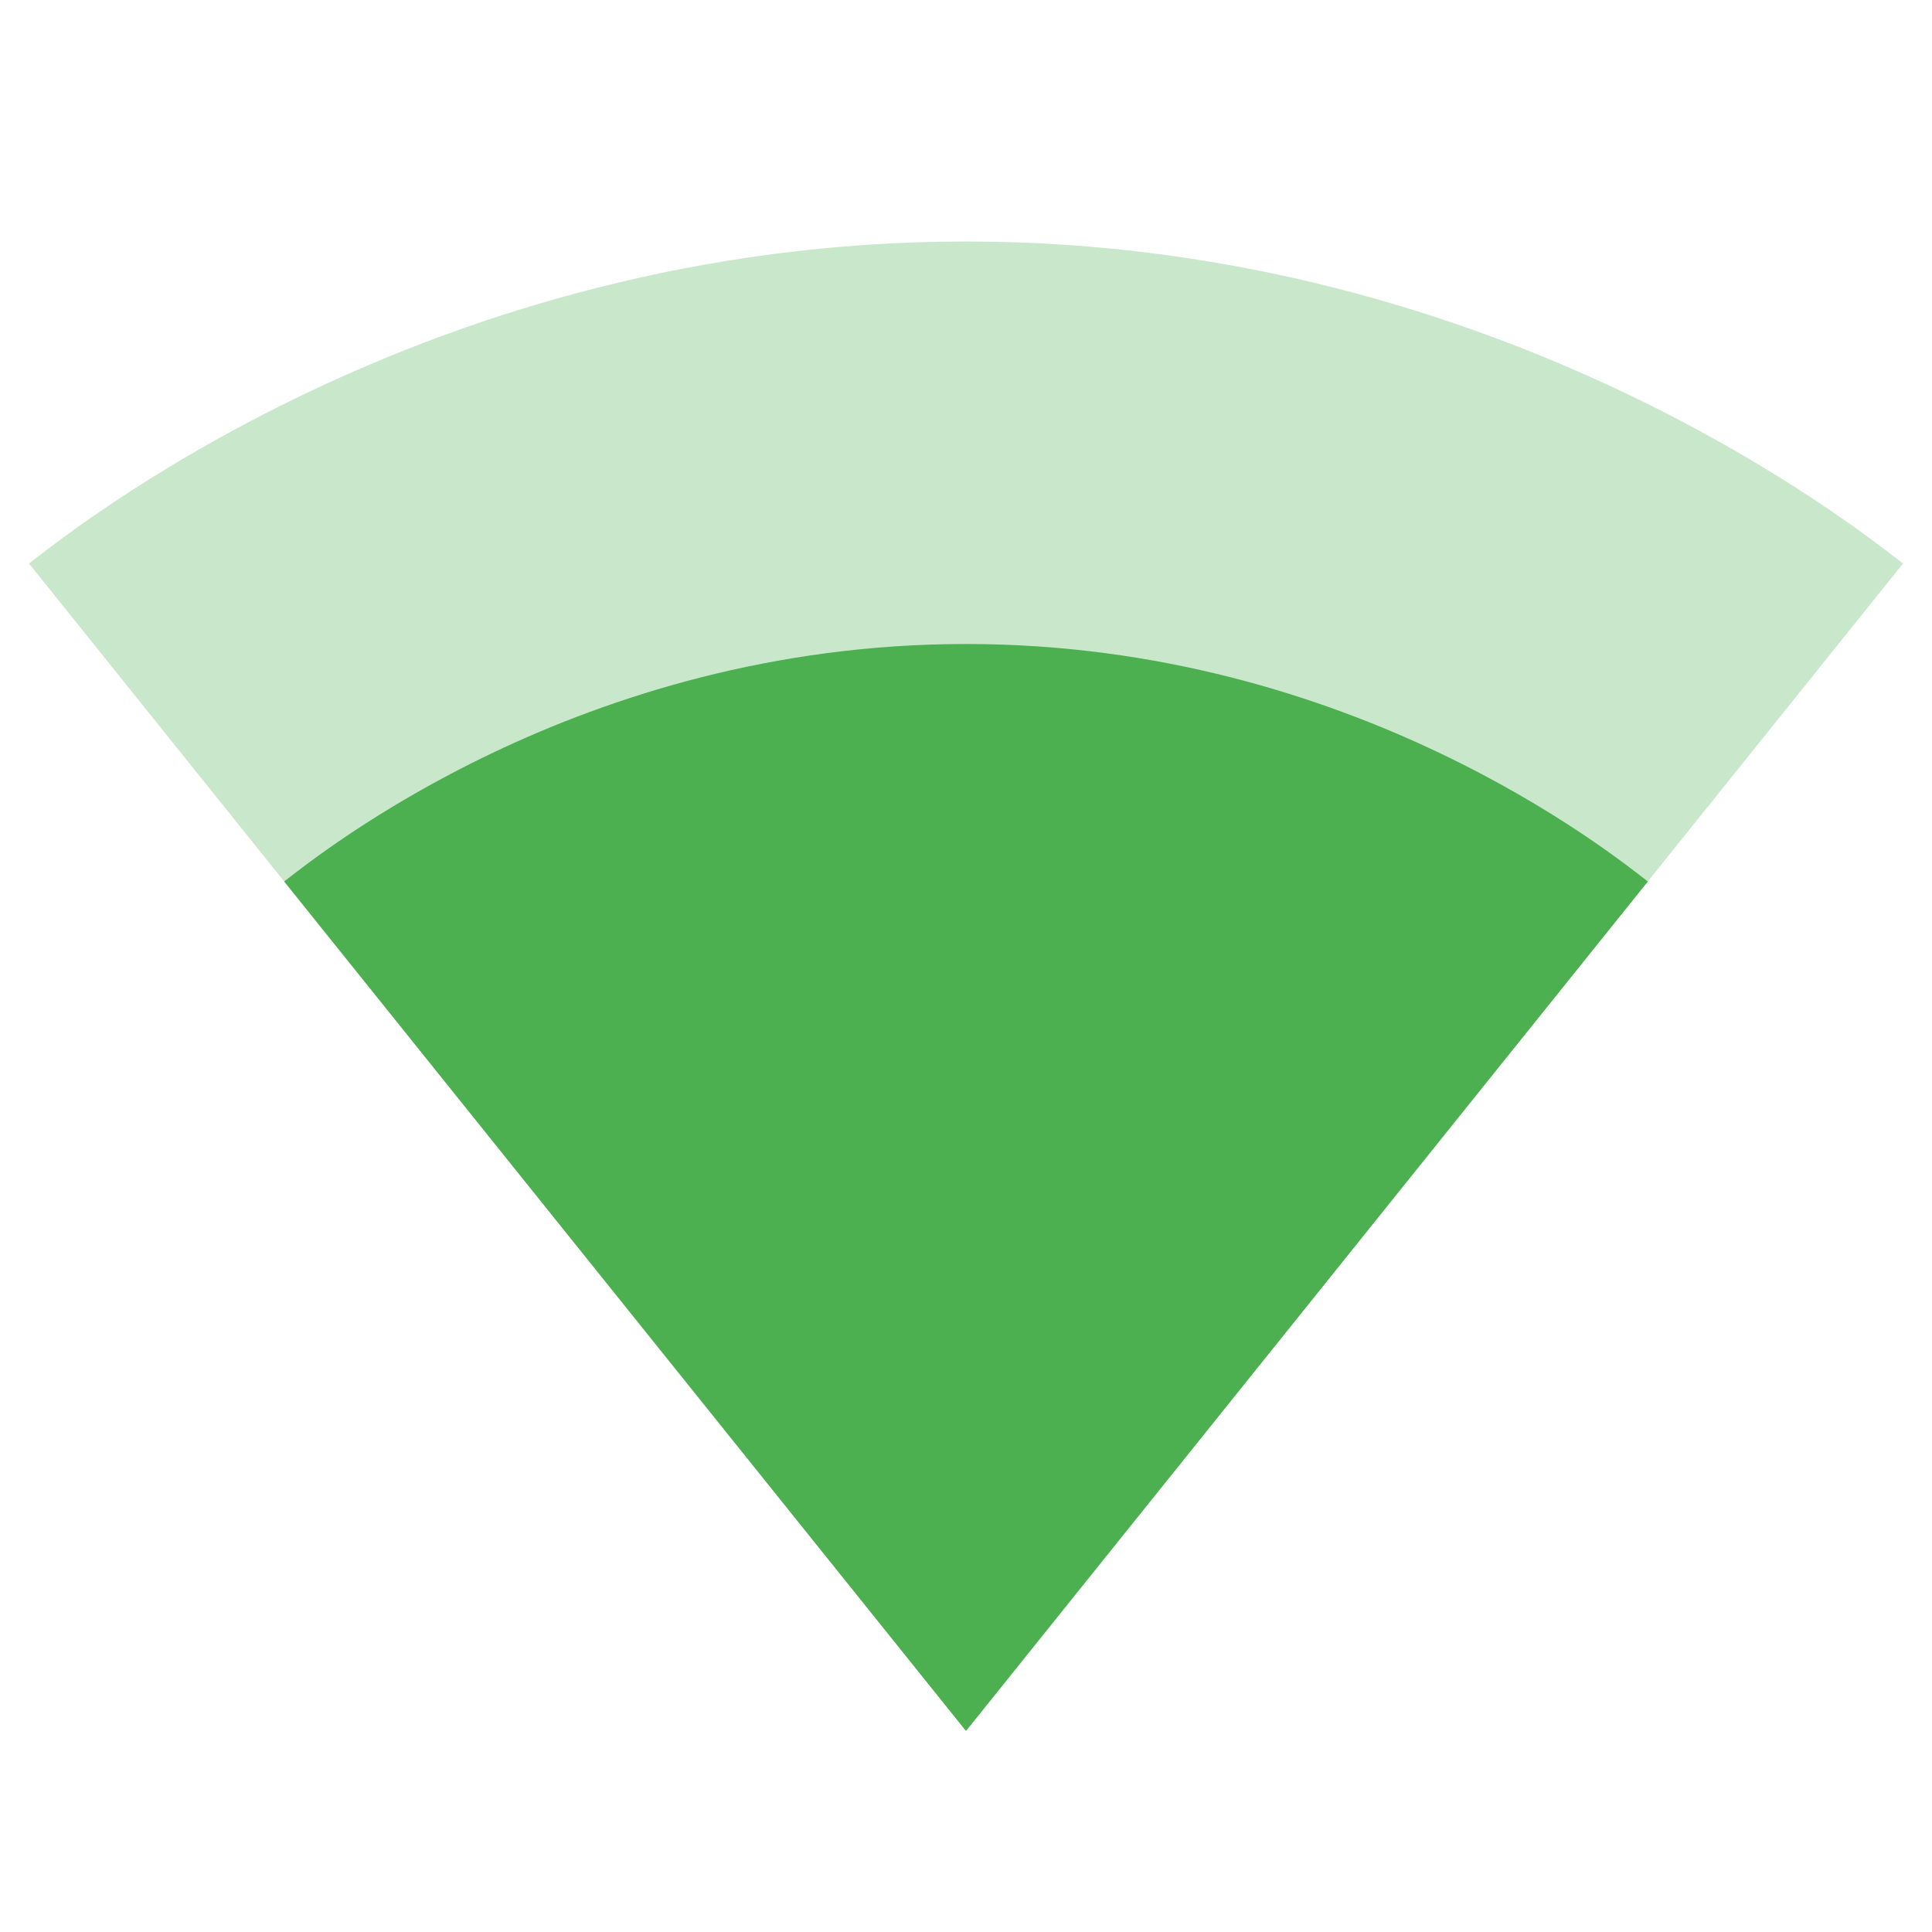 <svg fill="#4caf50" height="24" viewBox="0 0 24 24" width="24" xmlns="http://www.w3.org/2000/svg"><g fill="#4caf50"><path d="m12.01 21.49 11.63-14.49c-.45-.34-4.93-4-11.64-4-6.72 0-11.19 3.66-11.64 4l11.63 14.49.01.01z" fill-opacity=".3"/><path d="m3.53 10.95 8.46 10.54.01.01.01-.01 8.46-10.54c-.43-.33-3.66-2.95-8.47-2.95s-8.04 2.62-8.47 2.95z"/></g></svg>